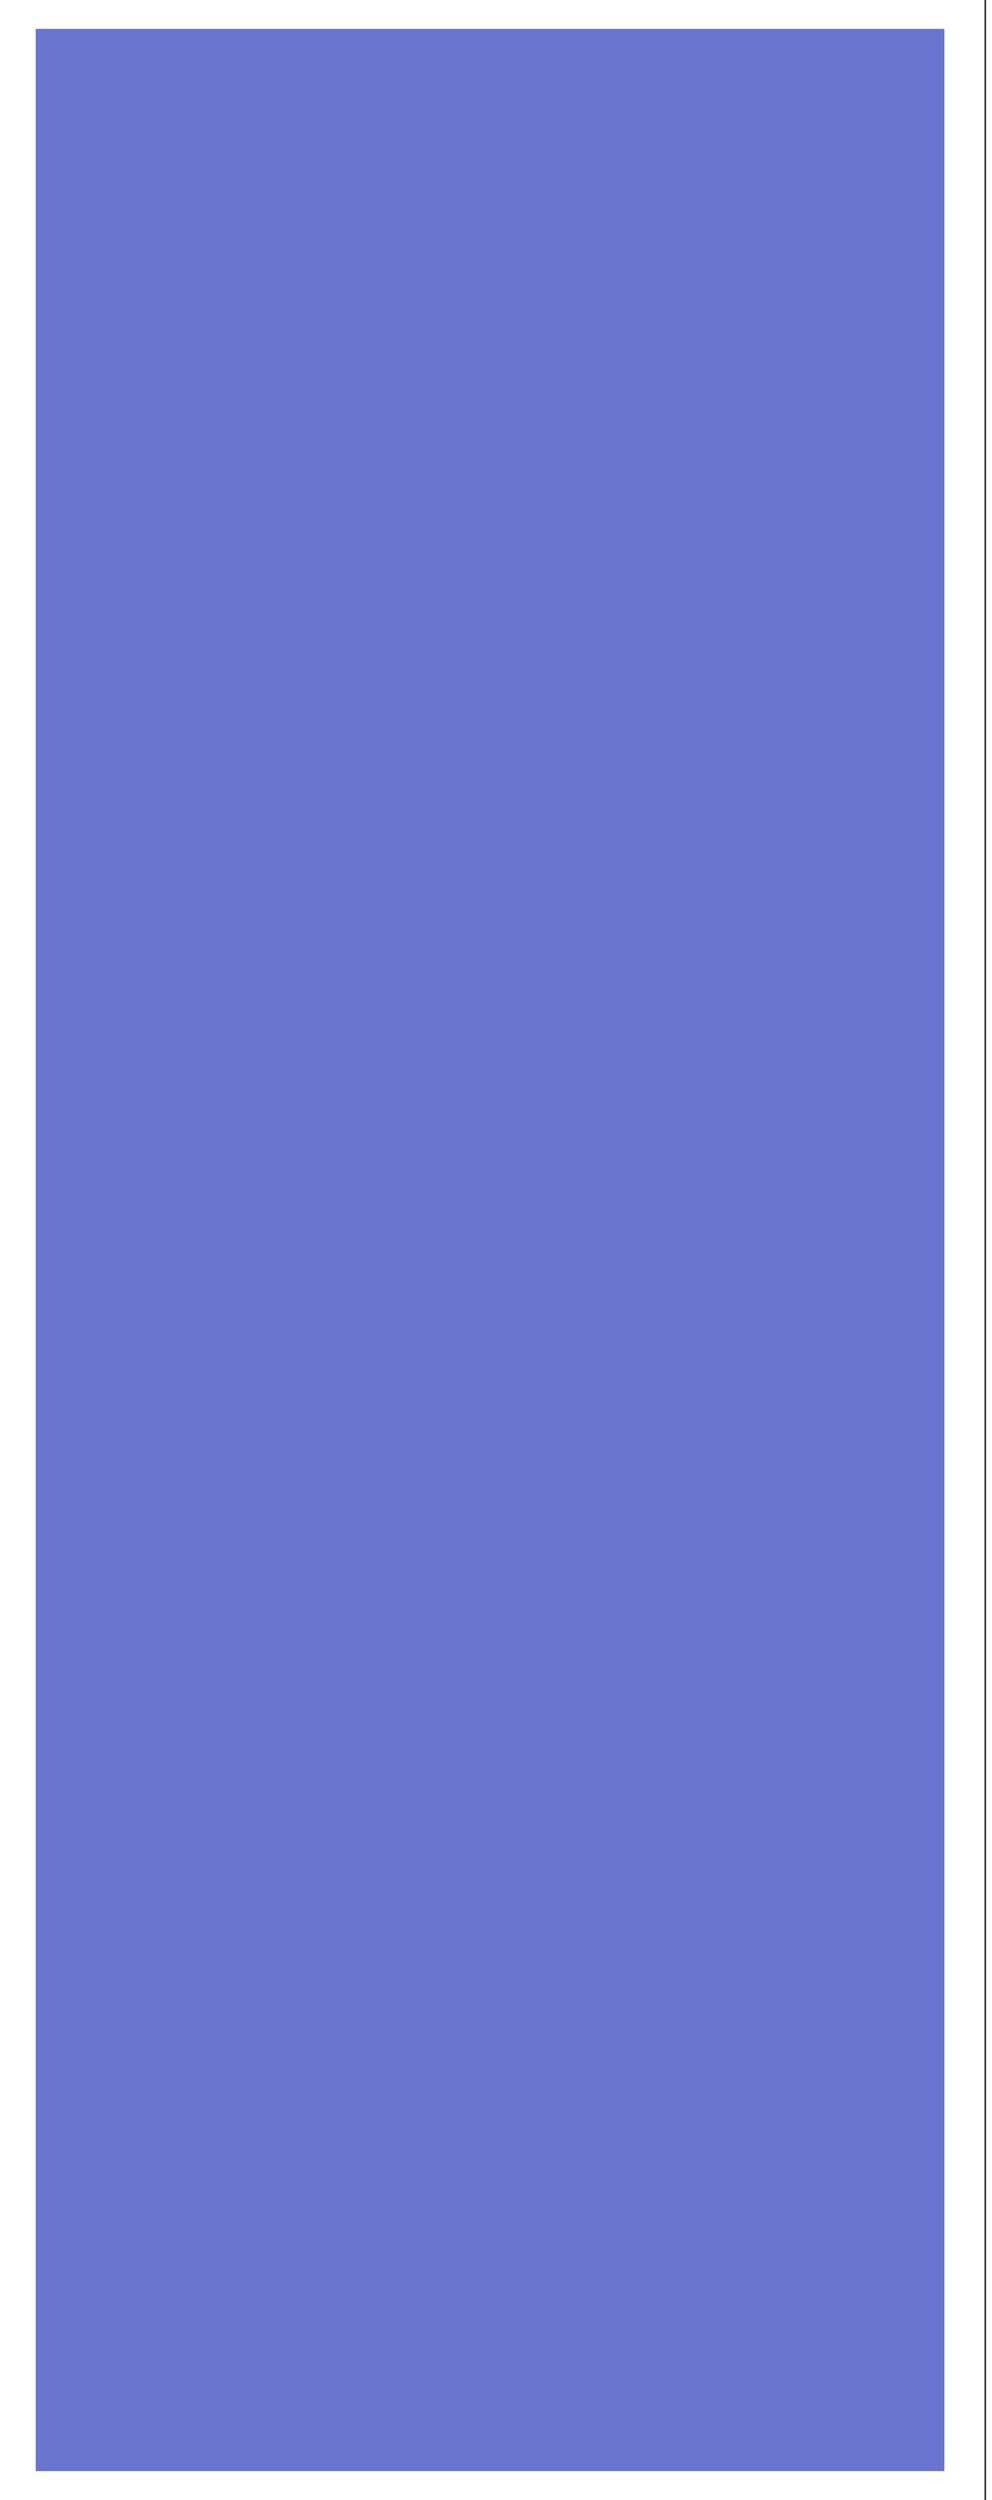 <svg width="25" height="63" viewBox="0.26 0.284 24.481 62.432" fill="none" xmlns="http://www.w3.org/2000/svg">
<rect x="0.26" y="0.284" width="24.481" height="62.432" fill="#333333" stroke="none"/>
<path d="M0.505 62.495V0.505H24.199V62.495H0.505Z" fill="#6974CF" stroke="white"/>
</svg>
